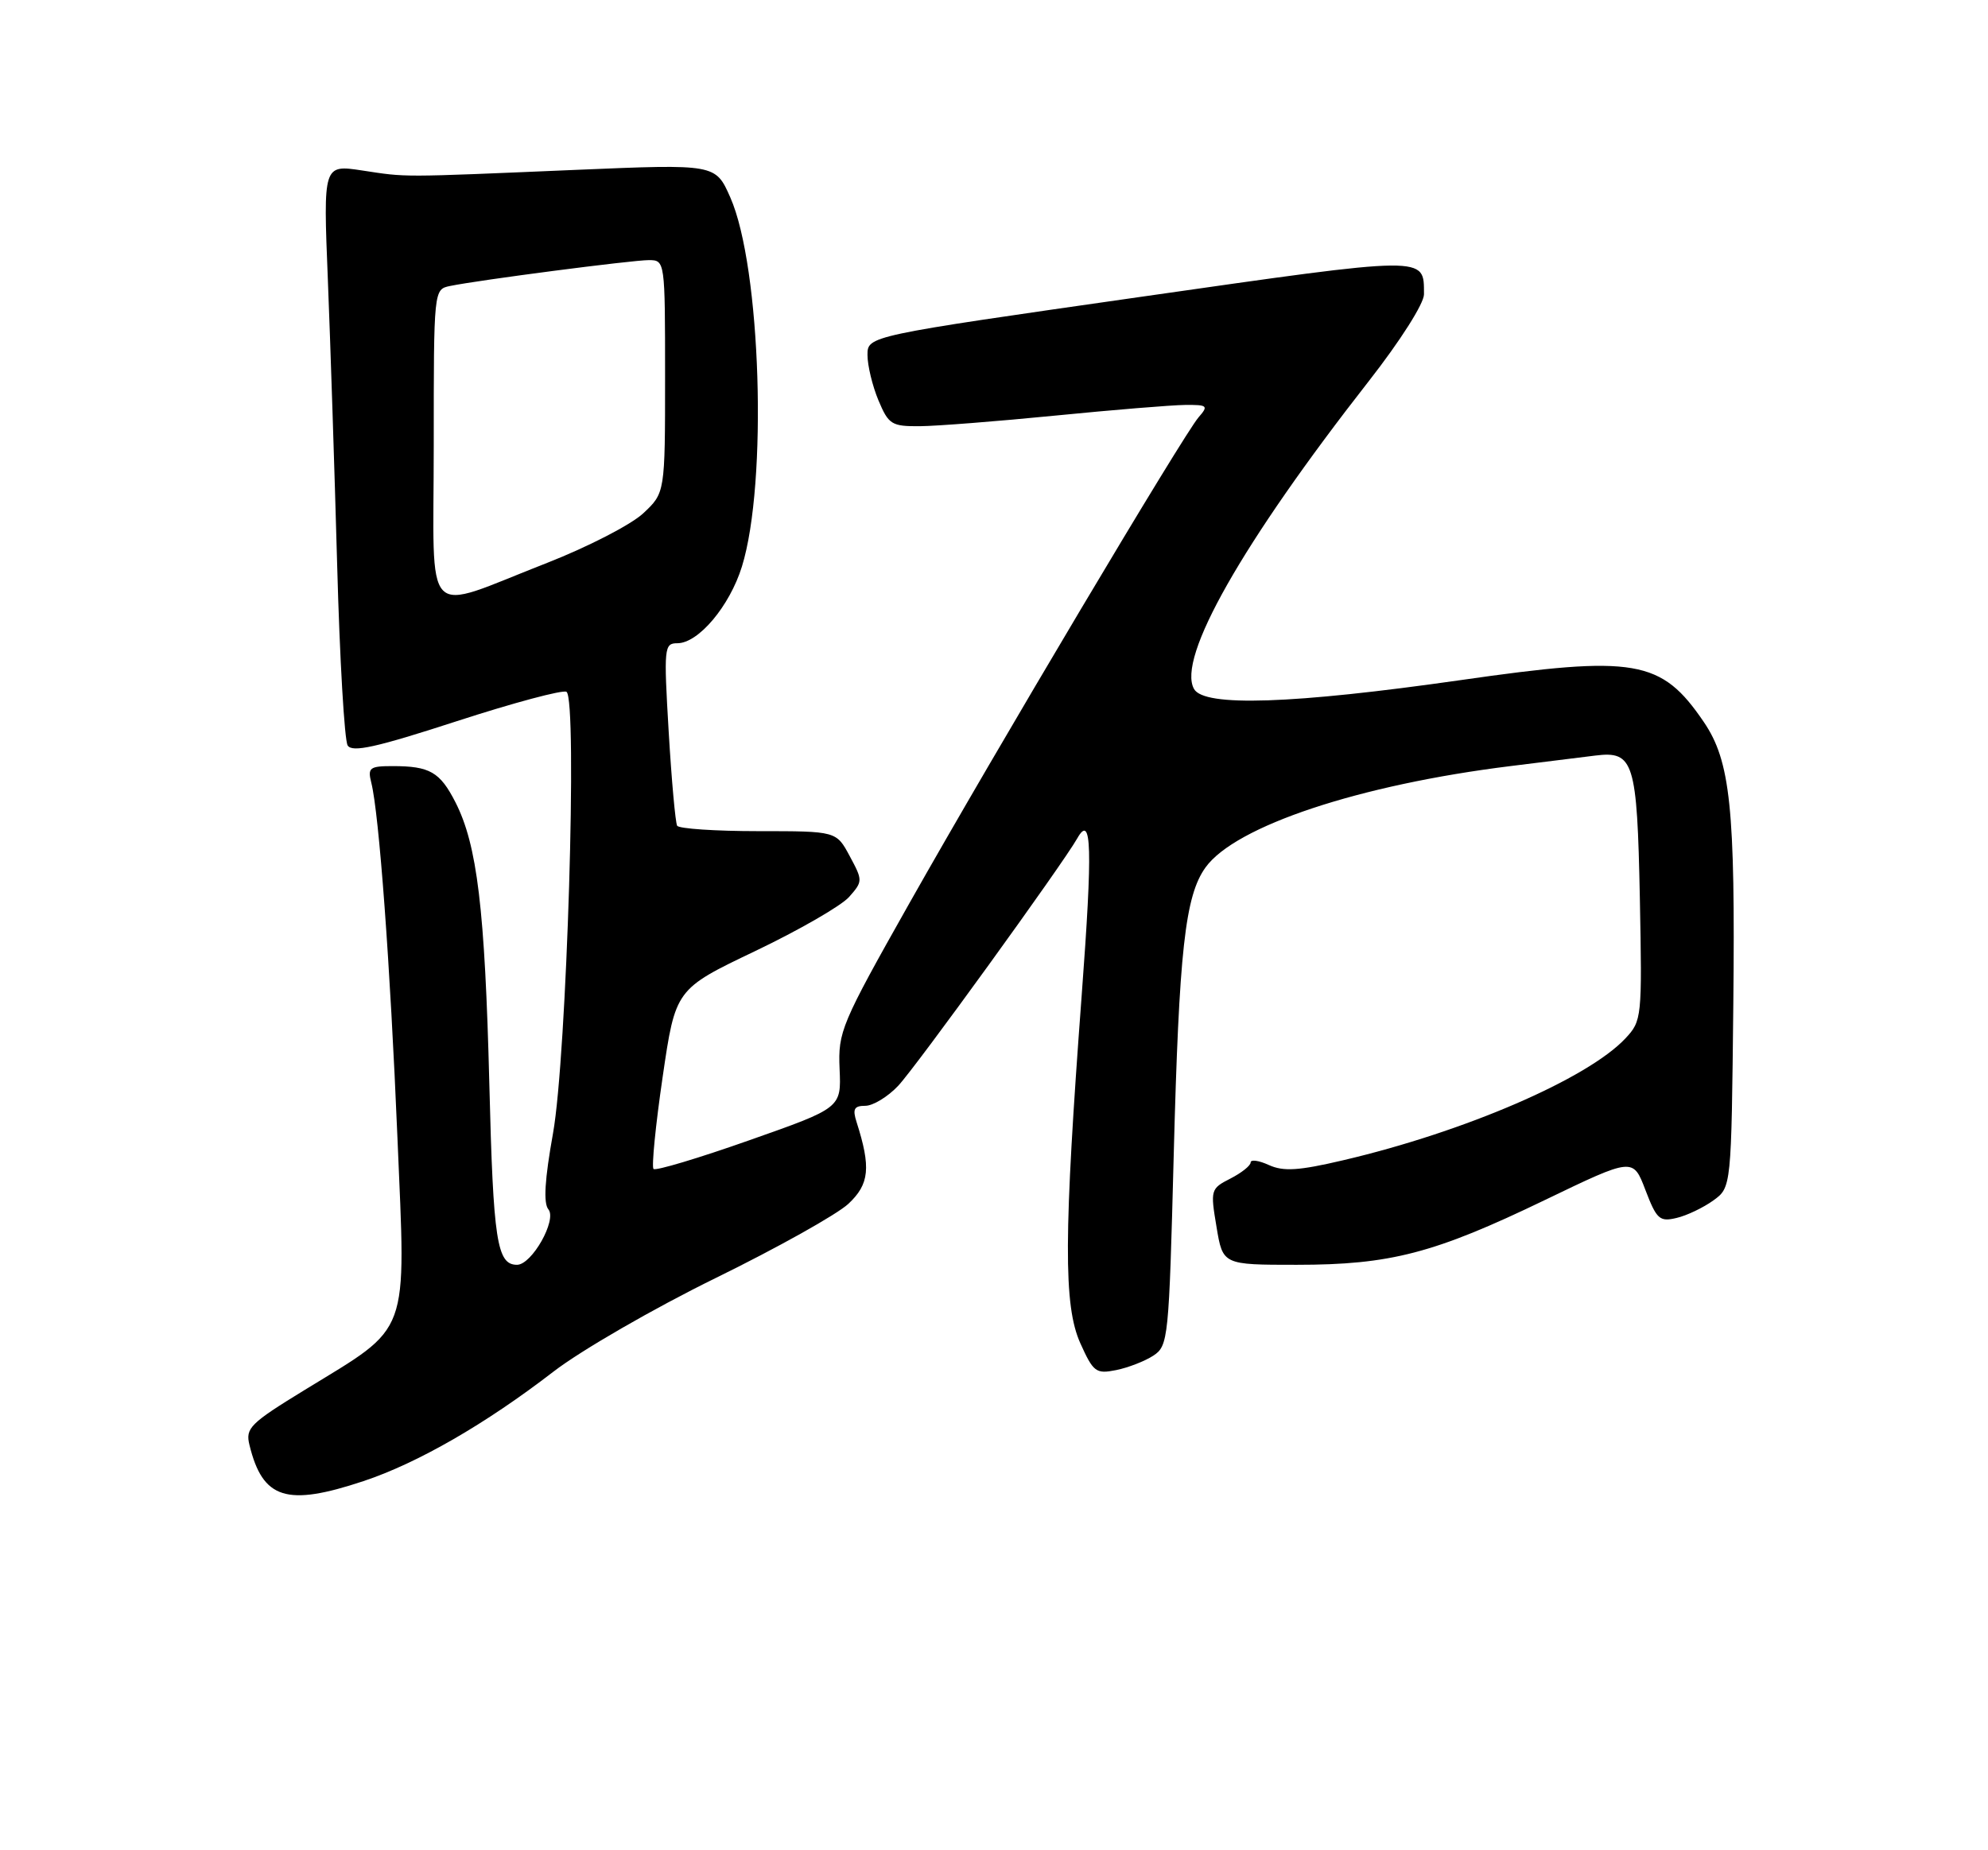 <?xml version="1.0" encoding="UTF-8" standalone="no"?>
<!DOCTYPE svg PUBLIC "-//W3C//DTD SVG 1.1//EN" "http://www.w3.org/Graphics/SVG/1.1/DTD/svg11.dtd" >
<svg xmlns="http://www.w3.org/2000/svg" xmlns:xlink="http://www.w3.org/1999/xlink" version="1.1" viewBox="0 0 275 256">
 <g >
 <path fill="currentColor"
d=" M 50.28 204.93 C 57.77 202.44 67.16 197.03 76.55 189.79 C 80.39 186.83 90.44 181.03 99.00 176.83 C 107.53 172.65 115.78 168.03 117.35 166.57 C 120.27 163.84 120.50 161.54 118.49 155.25 C 117.91 153.44 118.15 153.00 119.70 153.00 C 120.76 153.00 122.80 151.76 124.23 150.25 C 126.62 147.74 147.04 119.51 149.01 116.01 C 151.02 112.44 151.16 117.27 149.63 137.71 C 147.14 171.03 147.10 180.63 149.44 185.85 C 151.24 189.85 151.61 190.13 154.39 189.57 C 156.04 189.24 158.36 188.34 159.54 187.57 C 161.61 186.21 161.70 185.27 162.36 159.83 C 163.10 131.50 163.93 123.96 166.76 120.02 C 170.89 114.28 188.06 108.58 209.00 105.99 C 213.68 105.41 218.93 104.76 220.69 104.54 C 226.00 103.88 226.46 105.36 226.84 124.25 C 227.16 140.84 227.12 141.24 224.84 143.68 C 219.60 149.26 202.59 156.61 185.78 160.54 C 179.65 161.98 177.54 162.11 175.53 161.20 C 174.14 160.56 173.00 160.40 173.00 160.84 C 173.00 161.28 171.74 162.28 170.20 163.07 C 167.47 164.46 167.42 164.64 168.28 169.75 C 169.15 175.00 169.15 175.00 179.37 175.00 C 192.33 175.00 198.40 173.42 213.70 166.04 C 225.90 160.16 225.90 160.16 227.61 164.65 C 229.16 168.70 229.57 169.08 231.91 168.52 C 233.34 168.19 235.62 167.09 237.00 166.10 C 239.50 164.29 239.50 164.29 239.77 138.89 C 240.05 111.85 239.37 105.31 235.69 99.90 C 229.80 91.24 226.25 90.63 201.99 94.11 C 178.80 97.42 166.57 97.83 165.17 95.33 C 162.78 91.07 171.81 75.16 189.38 52.69 C 193.71 47.15 196.99 41.98 196.98 40.72 C 196.95 35.36 197.85 35.35 157.61 41.10 C 120.00 46.48 120.00 46.48 120.00 49.12 C 120.00 50.57 120.68 53.39 121.51 55.38 C 122.92 58.74 123.33 59.00 127.26 58.97 C 129.59 58.95 138.03 58.29 146.00 57.50 C 153.97 56.71 162.03 56.05 163.90 56.03 C 167.06 56.00 167.20 56.13 165.79 57.75 C 163.71 60.16 137.82 103.67 125.78 125.00 C 116.35 141.72 115.92 142.74 116.14 147.89 C 116.38 153.29 116.38 153.29 103.65 157.77 C 96.65 160.24 90.69 162.03 90.40 161.74 C 90.12 161.45 90.68 155.73 91.66 149.04 C 93.44 136.86 93.44 136.86 104.47 131.59 C 110.54 128.69 116.38 125.32 117.45 124.11 C 119.36 121.95 119.36 121.83 117.54 118.45 C 115.69 115.00 115.69 115.00 104.90 115.00 C 98.97 115.00 93.92 114.66 93.67 114.25 C 93.43 113.84 92.90 107.99 92.50 101.25 C 91.81 89.58 91.87 89.00 93.70 89.00 C 96.61 89.00 100.93 83.87 102.63 78.39 C 106.21 66.85 105.27 36.92 101.02 27.31 C 98.98 22.69 98.98 22.69 79.74 23.50 C 54.99 24.55 56.39 24.54 50.11 23.59 C 44.71 22.77 44.71 22.77 45.35 38.64 C 45.70 47.36 46.28 65.15 46.64 78.17 C 46.99 91.19 47.65 102.43 48.09 103.14 C 48.71 104.15 52.04 103.41 63.17 99.79 C 71.02 97.24 77.86 95.41 78.36 95.72 C 79.91 96.68 78.40 146.18 76.50 156.80 C 75.35 163.21 75.15 166.47 75.86 167.33 C 77.07 168.79 73.57 175.00 71.52 175.00 C 68.74 175.00 68.23 171.72 67.69 150.00 C 67.08 125.77 66.01 116.90 63.00 111.00 C 60.86 106.81 59.45 106.00 54.31 106.00 C 51.13 106.00 50.84 106.23 51.36 108.29 C 52.44 112.59 53.98 133.47 54.98 157.45 C 56.15 185.31 56.90 183.27 42.19 192.29 C 34.58 196.95 33.93 197.60 34.51 199.94 C 36.34 207.43 39.64 208.47 50.28 204.93 Z  M 60.00 61.63 C 60.00 40.04 60.00 40.04 62.25 39.57 C 66.28 38.74 87.44 35.99 89.75 35.99 C 91.99 36.00 92.00 36.07 92.00 52.10 C 92.00 68.20 92.00 68.20 88.96 71.04 C 87.28 72.60 81.32 75.67 75.71 77.87 C 58.16 84.71 60.00 86.61 60.00 61.63 Z "/>
</g>
</svg>